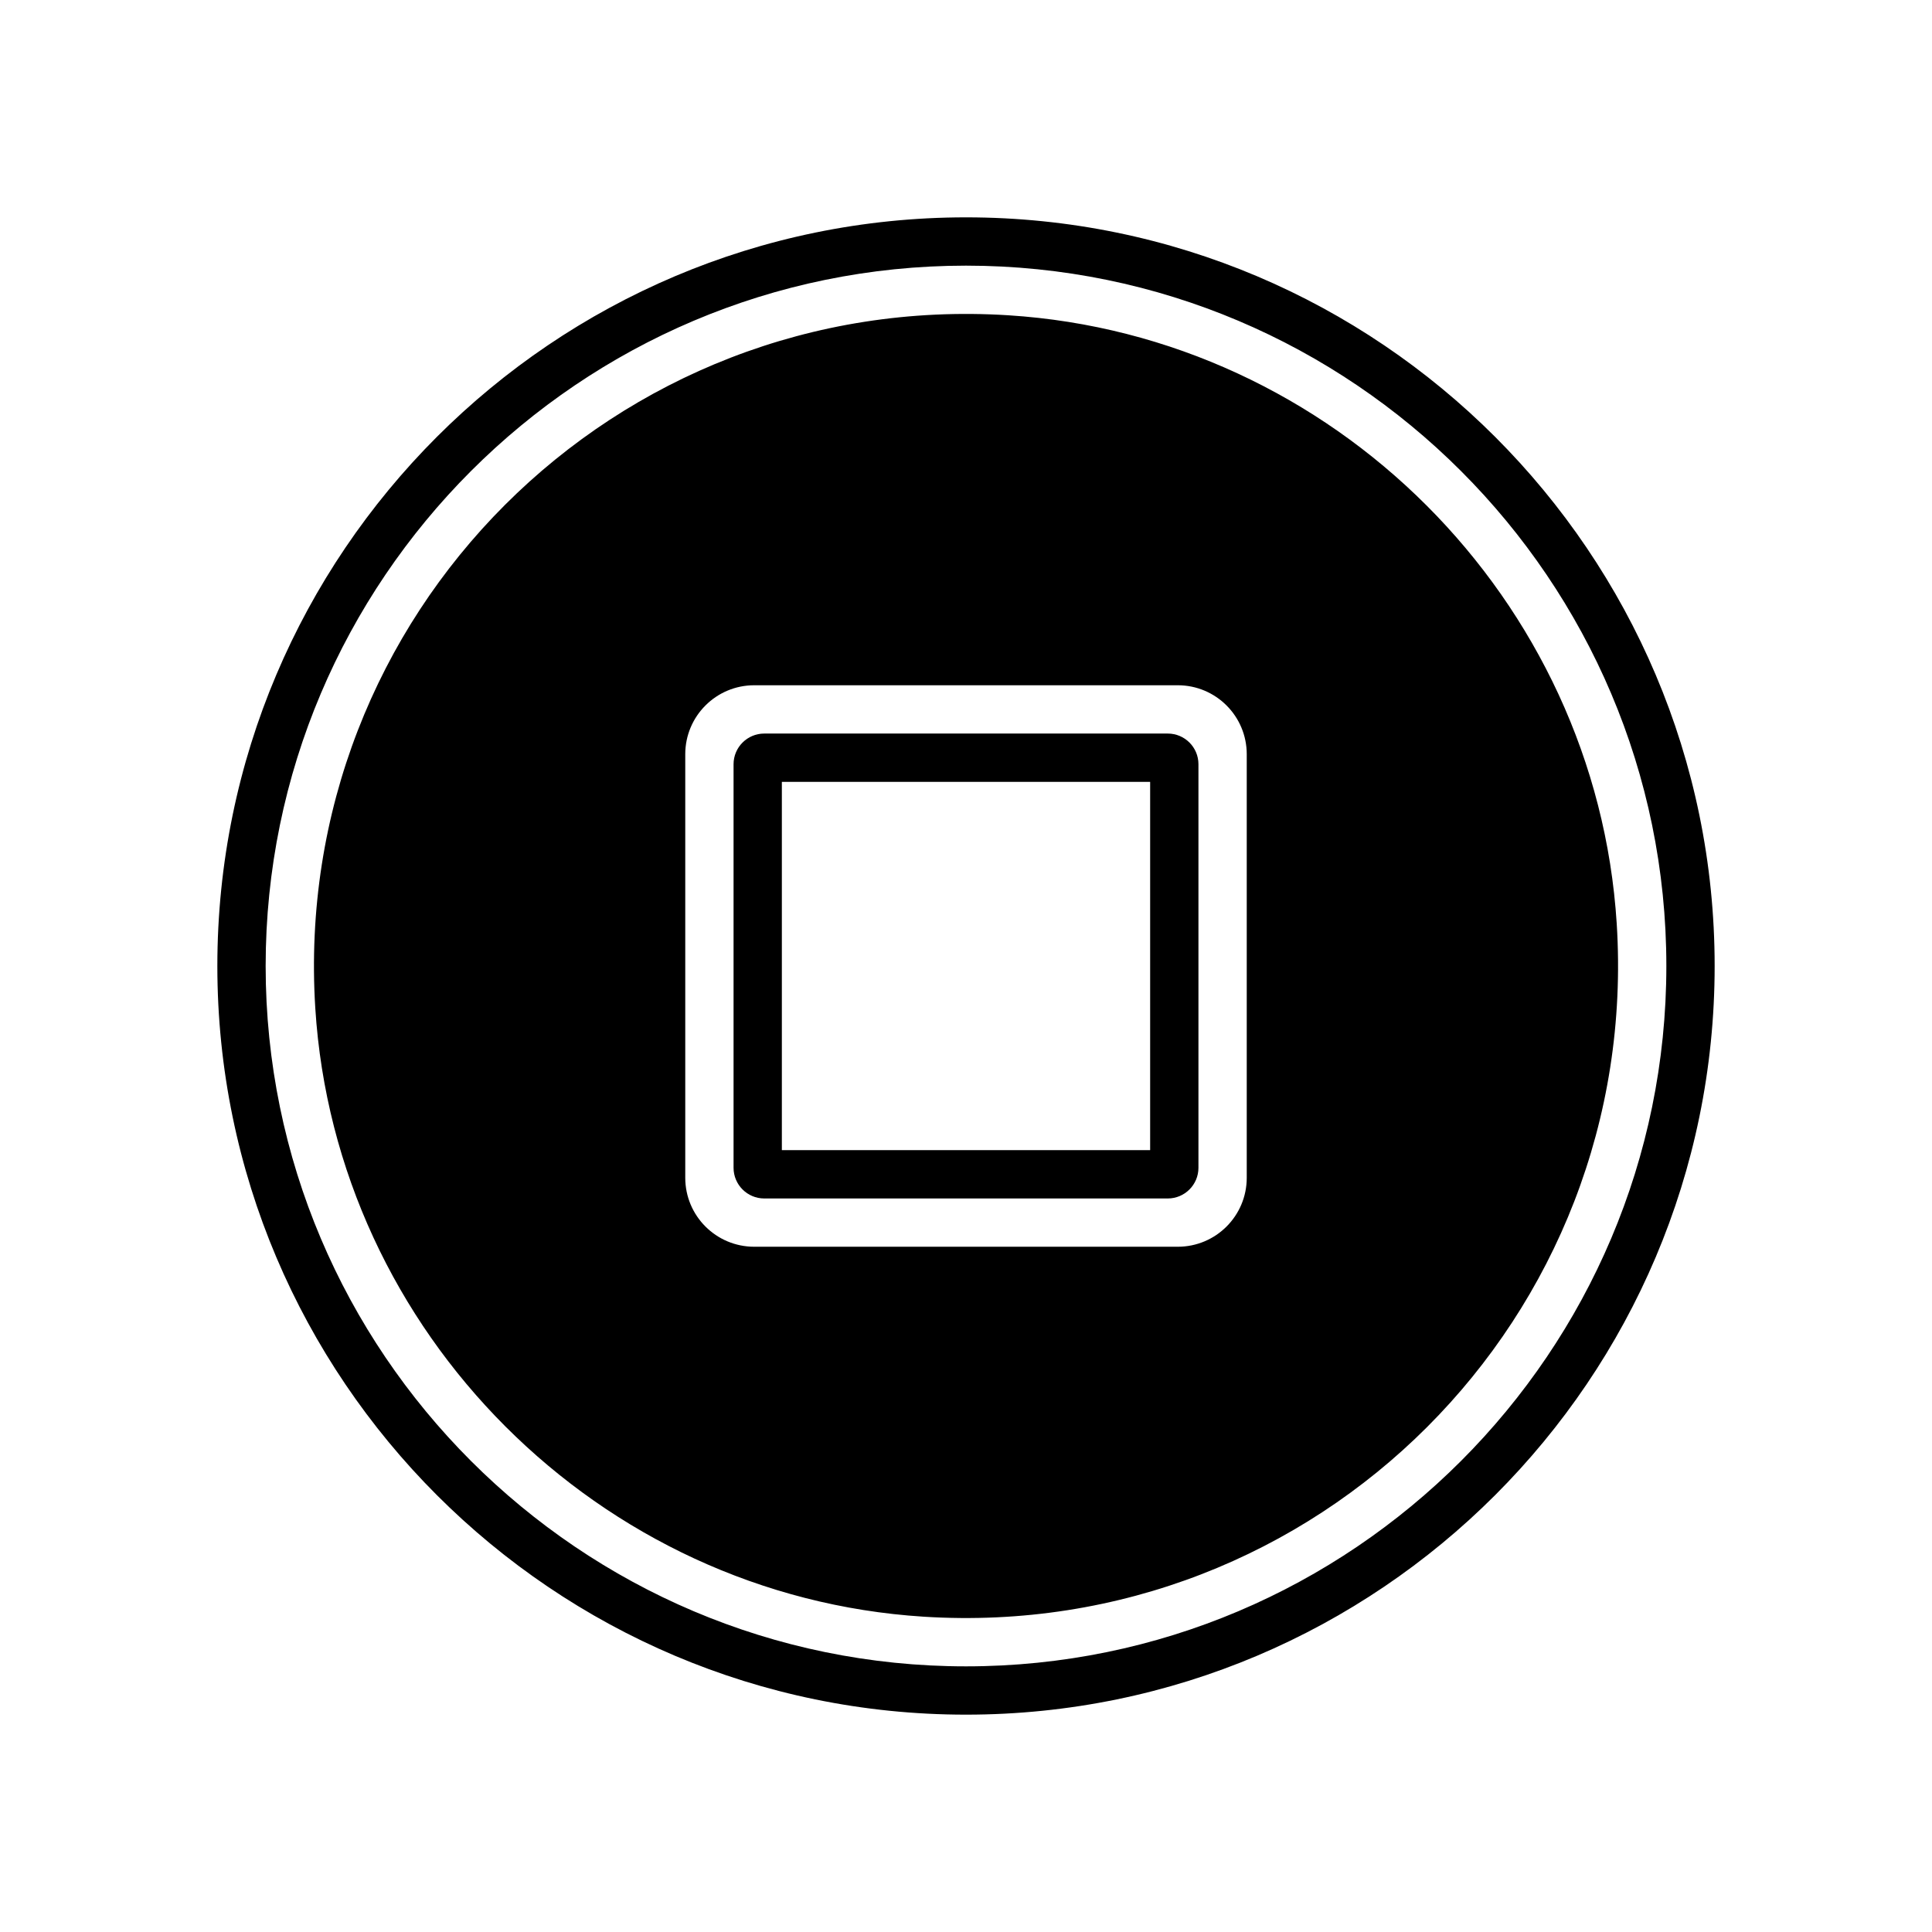 <svg xmlns="http://www.w3.org/2000/svg" viewBox="0 0 80 80">
<path d="M40 9C22.907 9 9 22.906 9 40c0 17.094 13.907 31 31 31 17.094 0 31-13.906 31-31C71 22.906 57.094 9 40 9zM40 69c-15.99 0-29-13.01-29-29 0-15.99 13.01-29 29-29 15.991 0 29 13.01 29 29C69 55.99 55.991 69 40 69zM66.945 38.246c-.849-13.438-11.753-24.342-25.191-25.191-16.294-1.03-29.728 12.404-28.698 28.698.849 13.438 11.753 24.342 25.191 25.191C54.541 67.974 67.974 54.541 66.945 38.246zM51.625 48.769c0 1.577-1.278 2.856-2.856 2.856H31.231c-1.578 0-2.856-1.279-2.856-2.856V31.231c0-1.577 1.279-2.856 2.856-2.856h17.538c1.578 0 2.856 1.279 2.856 2.856V48.769zM48.355 30.375h-16.71c-.7 0-1.27.569-1.27 1.27v16.711c0 .7.57 1.27 1.27 1.27h16.71c.7 0 1.27-.569 1.27-1.27V31.644C49.625 30.944 49.056 30.375 48.355 30.375zM47.625 47.625h-15.25v-15.25h15.25V47.625z"/>
</svg>